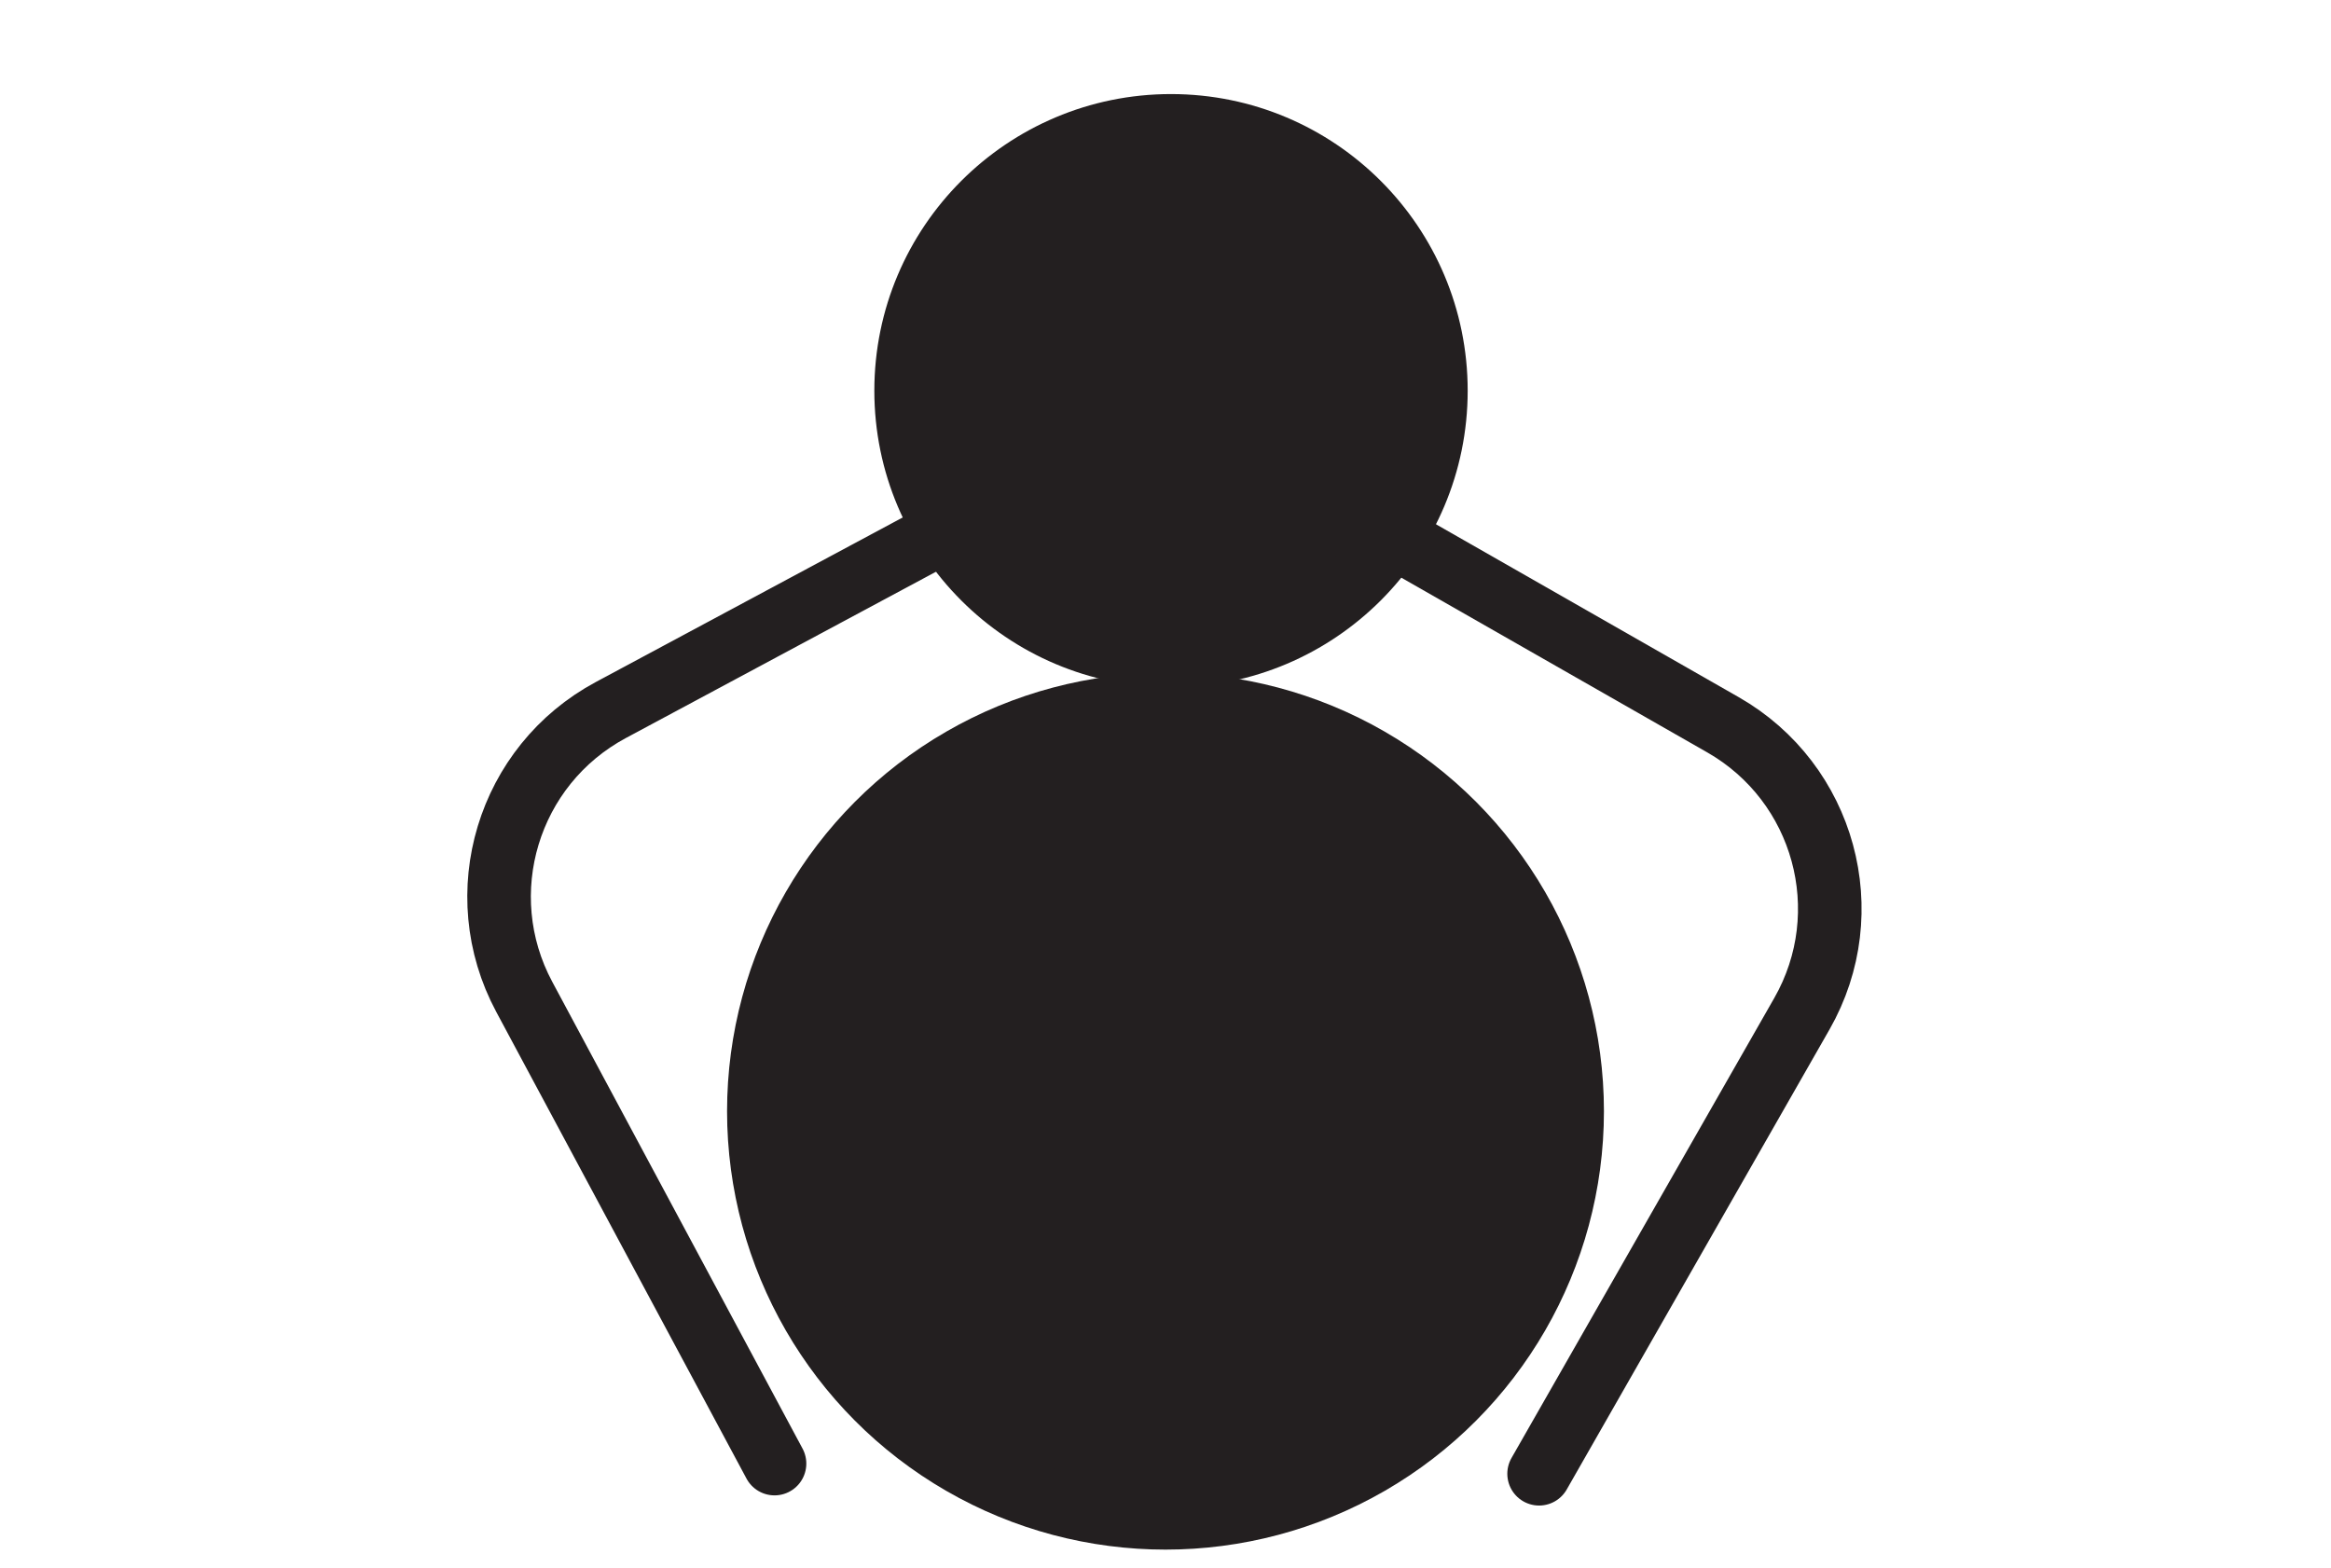 <?xml version="1.0" encoding="UTF-8"?><svg id="Layer_2" xmlns="http://www.w3.org/2000/svg" viewBox="0 0 110 74.01"><defs><style>.cls-1{fill:#231f20;stroke-miterlimit:10;}.cls-1,.cls-2{stroke:#231f20;stroke-width:3px;}.cls-3{stroke-width:0px;}.cls-3,.cls-2{fill:none;}.cls-2{stroke-linecap:round;stroke-linejoin:round;}</style></defs><g id="Layer_1-2"><path class="cls-2" d="M36.55,69.08l-11.81-22.03c-2.61-4.87-.78-10.93,4.09-13.54l26.44-14.18"/><path class="cls-2" d="M72.63,69.56l12.4-21.71c2.74-4.8,1.07-10.9-3.72-13.64l-26.05-14.88"/><circle class="cls-1" cx="55.26" cy="18.44" r="12.5"/><rect class="cls-3" width="110" height="74.01"/><circle class="cls-1" cx="55" cy="52.45" r="19.19"/></g></svg>